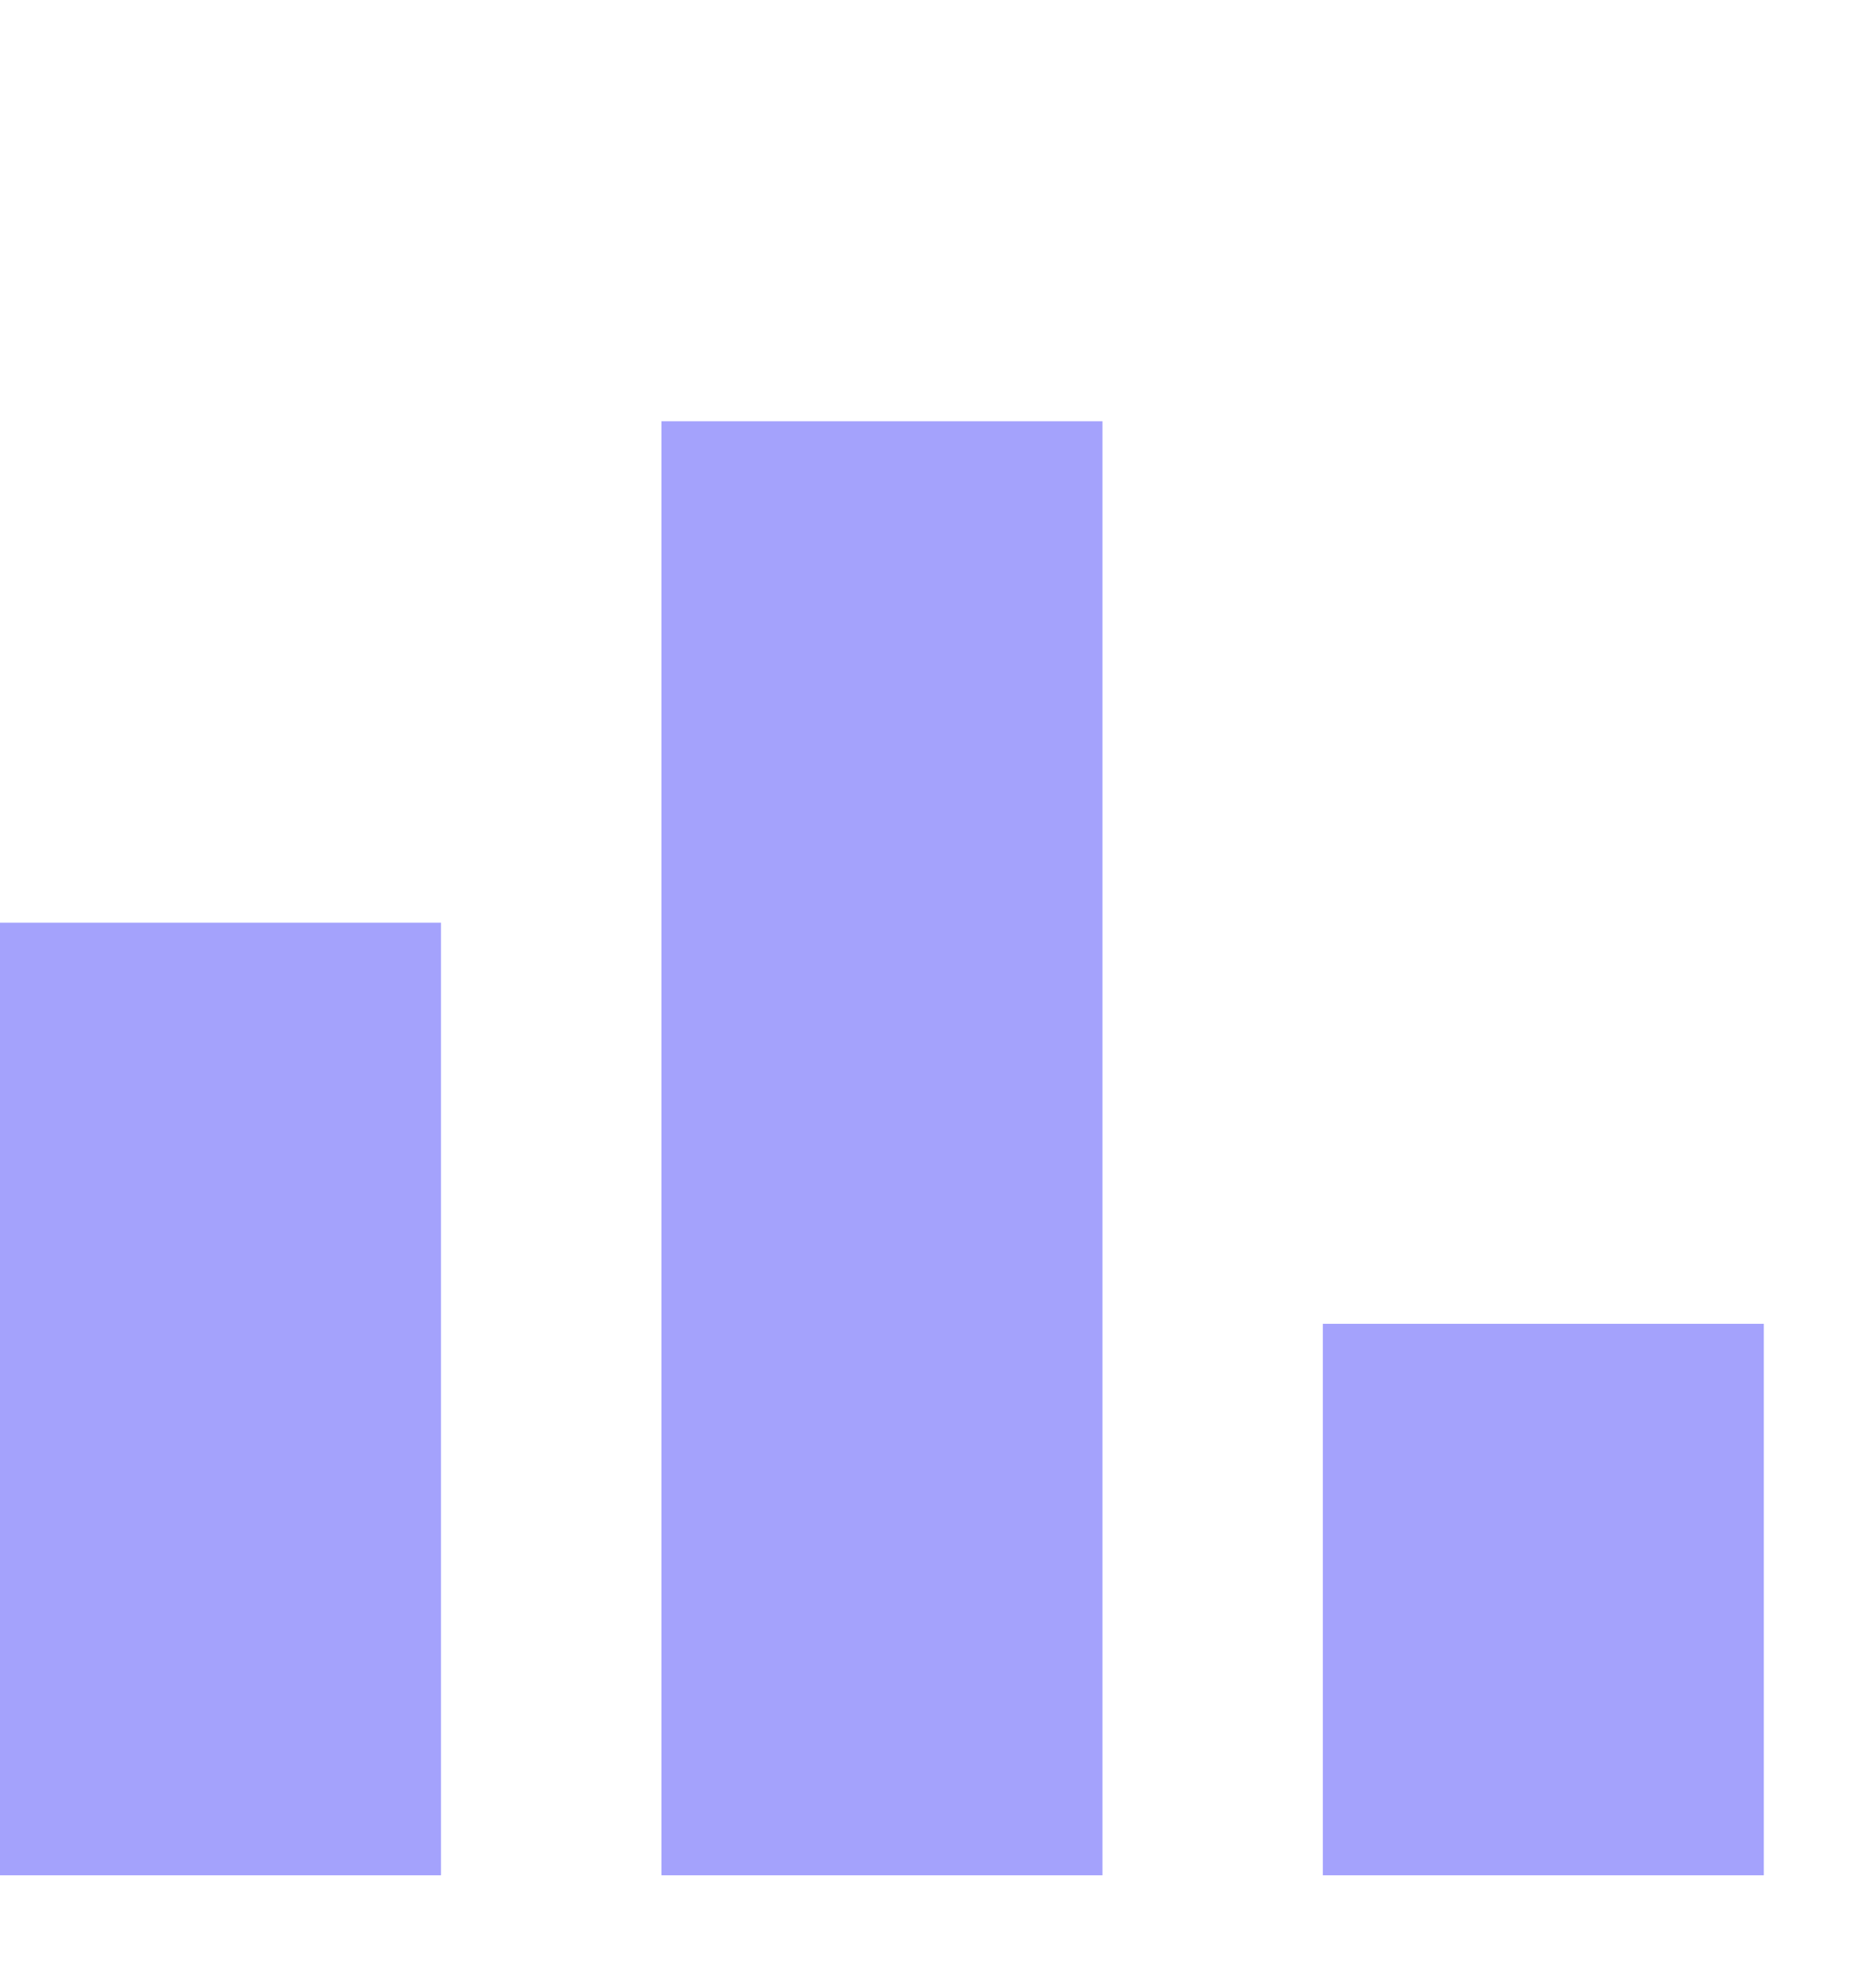 <svg width="14" height="15" viewBox="0 0 14 15" fill="none" xmlns="http://www.w3.org/2000/svg">
<g opacity="0.87" clip-path="url(#clip0_169_1310)">
<path d="M0 6.963H3.33V15.288H0V6.963ZM9.989 9.99H13.319V15.288H9.989V9.99ZM4.995 3.179H8.325V15.288H4.995V3.179Z" fill="#9694FC"/>
</g>
<defs>
<clipPath id="clip0_169_1310">
<rect width="14" height="14" fill="white" transform="translate(0 0.152)"/>
</clipPath>
</defs>
</svg>
